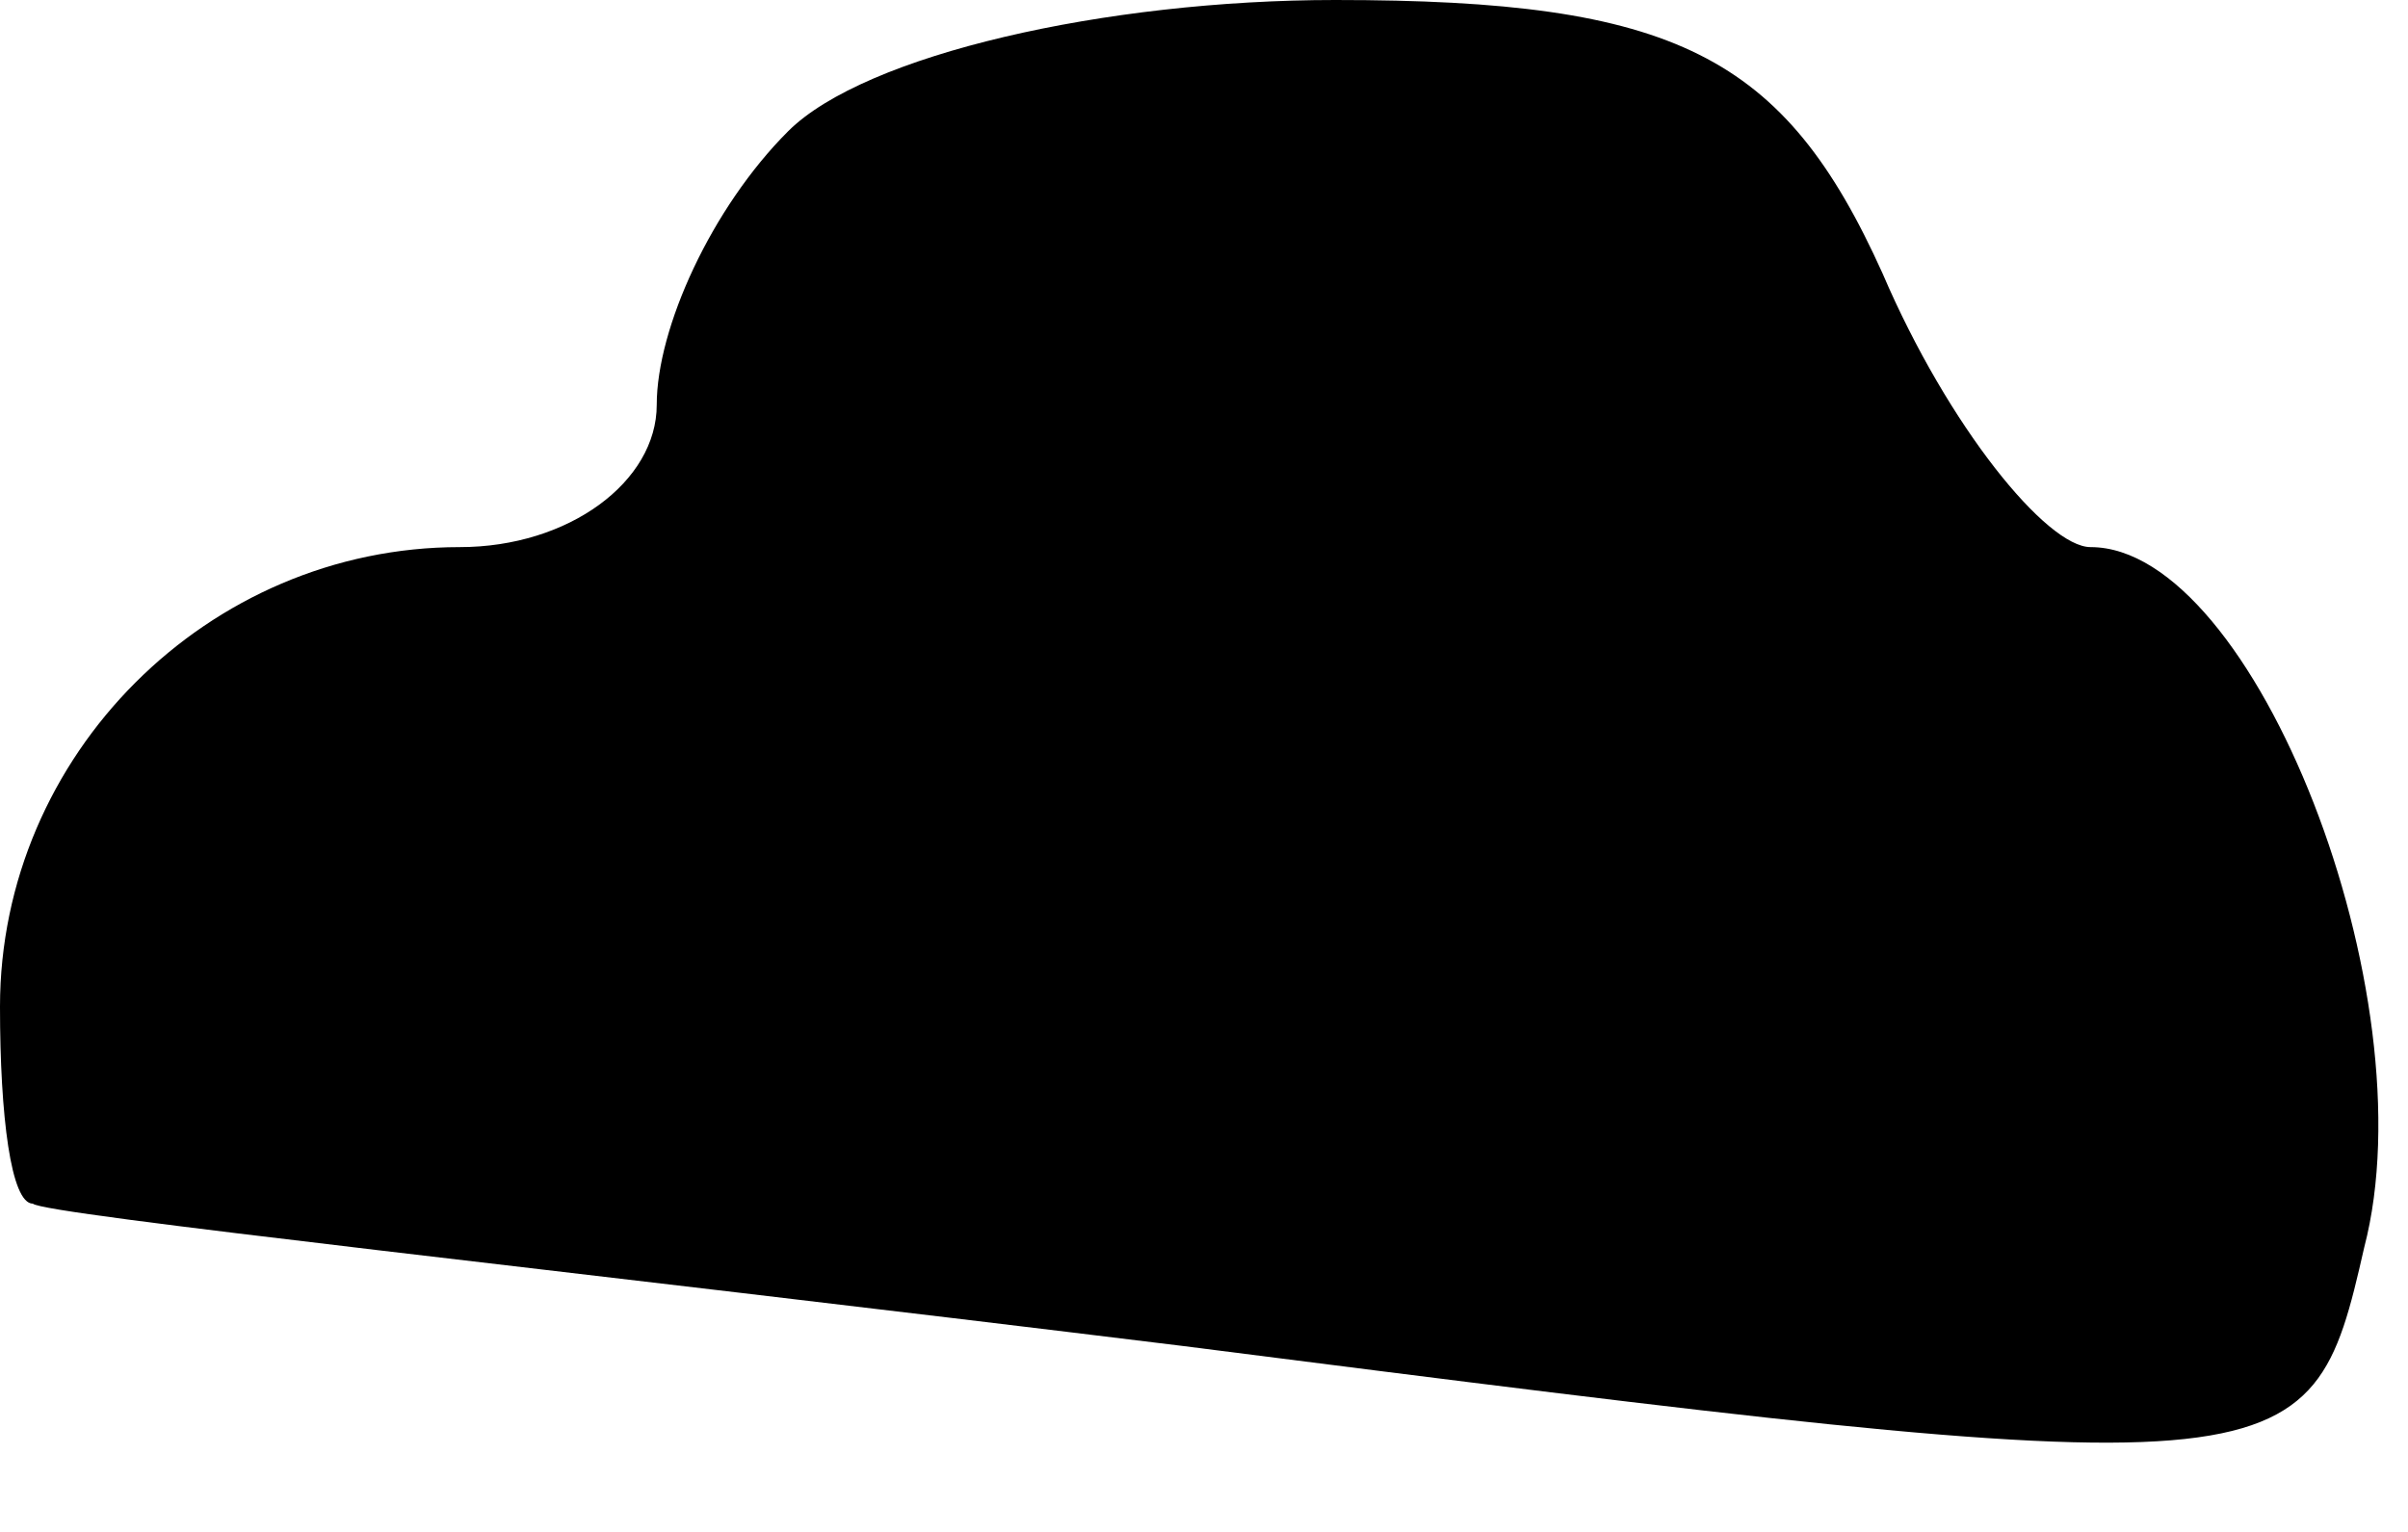 <?xml version="1.0" standalone="no"?>
<!DOCTYPE svg PUBLIC "-//W3C//DTD SVG 20010904//EN"
 "http://www.w3.org/TR/2001/REC-SVG-20010904/DTD/svg10.dtd">
<svg version="1.0" xmlns="http://www.w3.org/2000/svg"
 width="22pt" height="14pt" viewBox="0 0 22 14"
 preserveAspectRatio="xMidYMid meet">
<g transform="translate(0,14) scale(0.1,-0.1)"
fill="#000000" stroke="none">
<path fill="#000000" stroke="none" d="M72 128 c-7 -7 -12 -18 -12 -25 0 -7
-8 -13 -18 -13 -23 0 -42 -19 -42 -42 0 -10 1 -18 3 -18 1 -1 48 -6 105 -13
102 -13 103 -13 108 9 6 23 -10 64 -25 64 -4 0 -13 11 -19 25 -9 20 -19 25
-50 25 -21 0 -43 -5 -50 -12z"/>
</g>
</svg>
